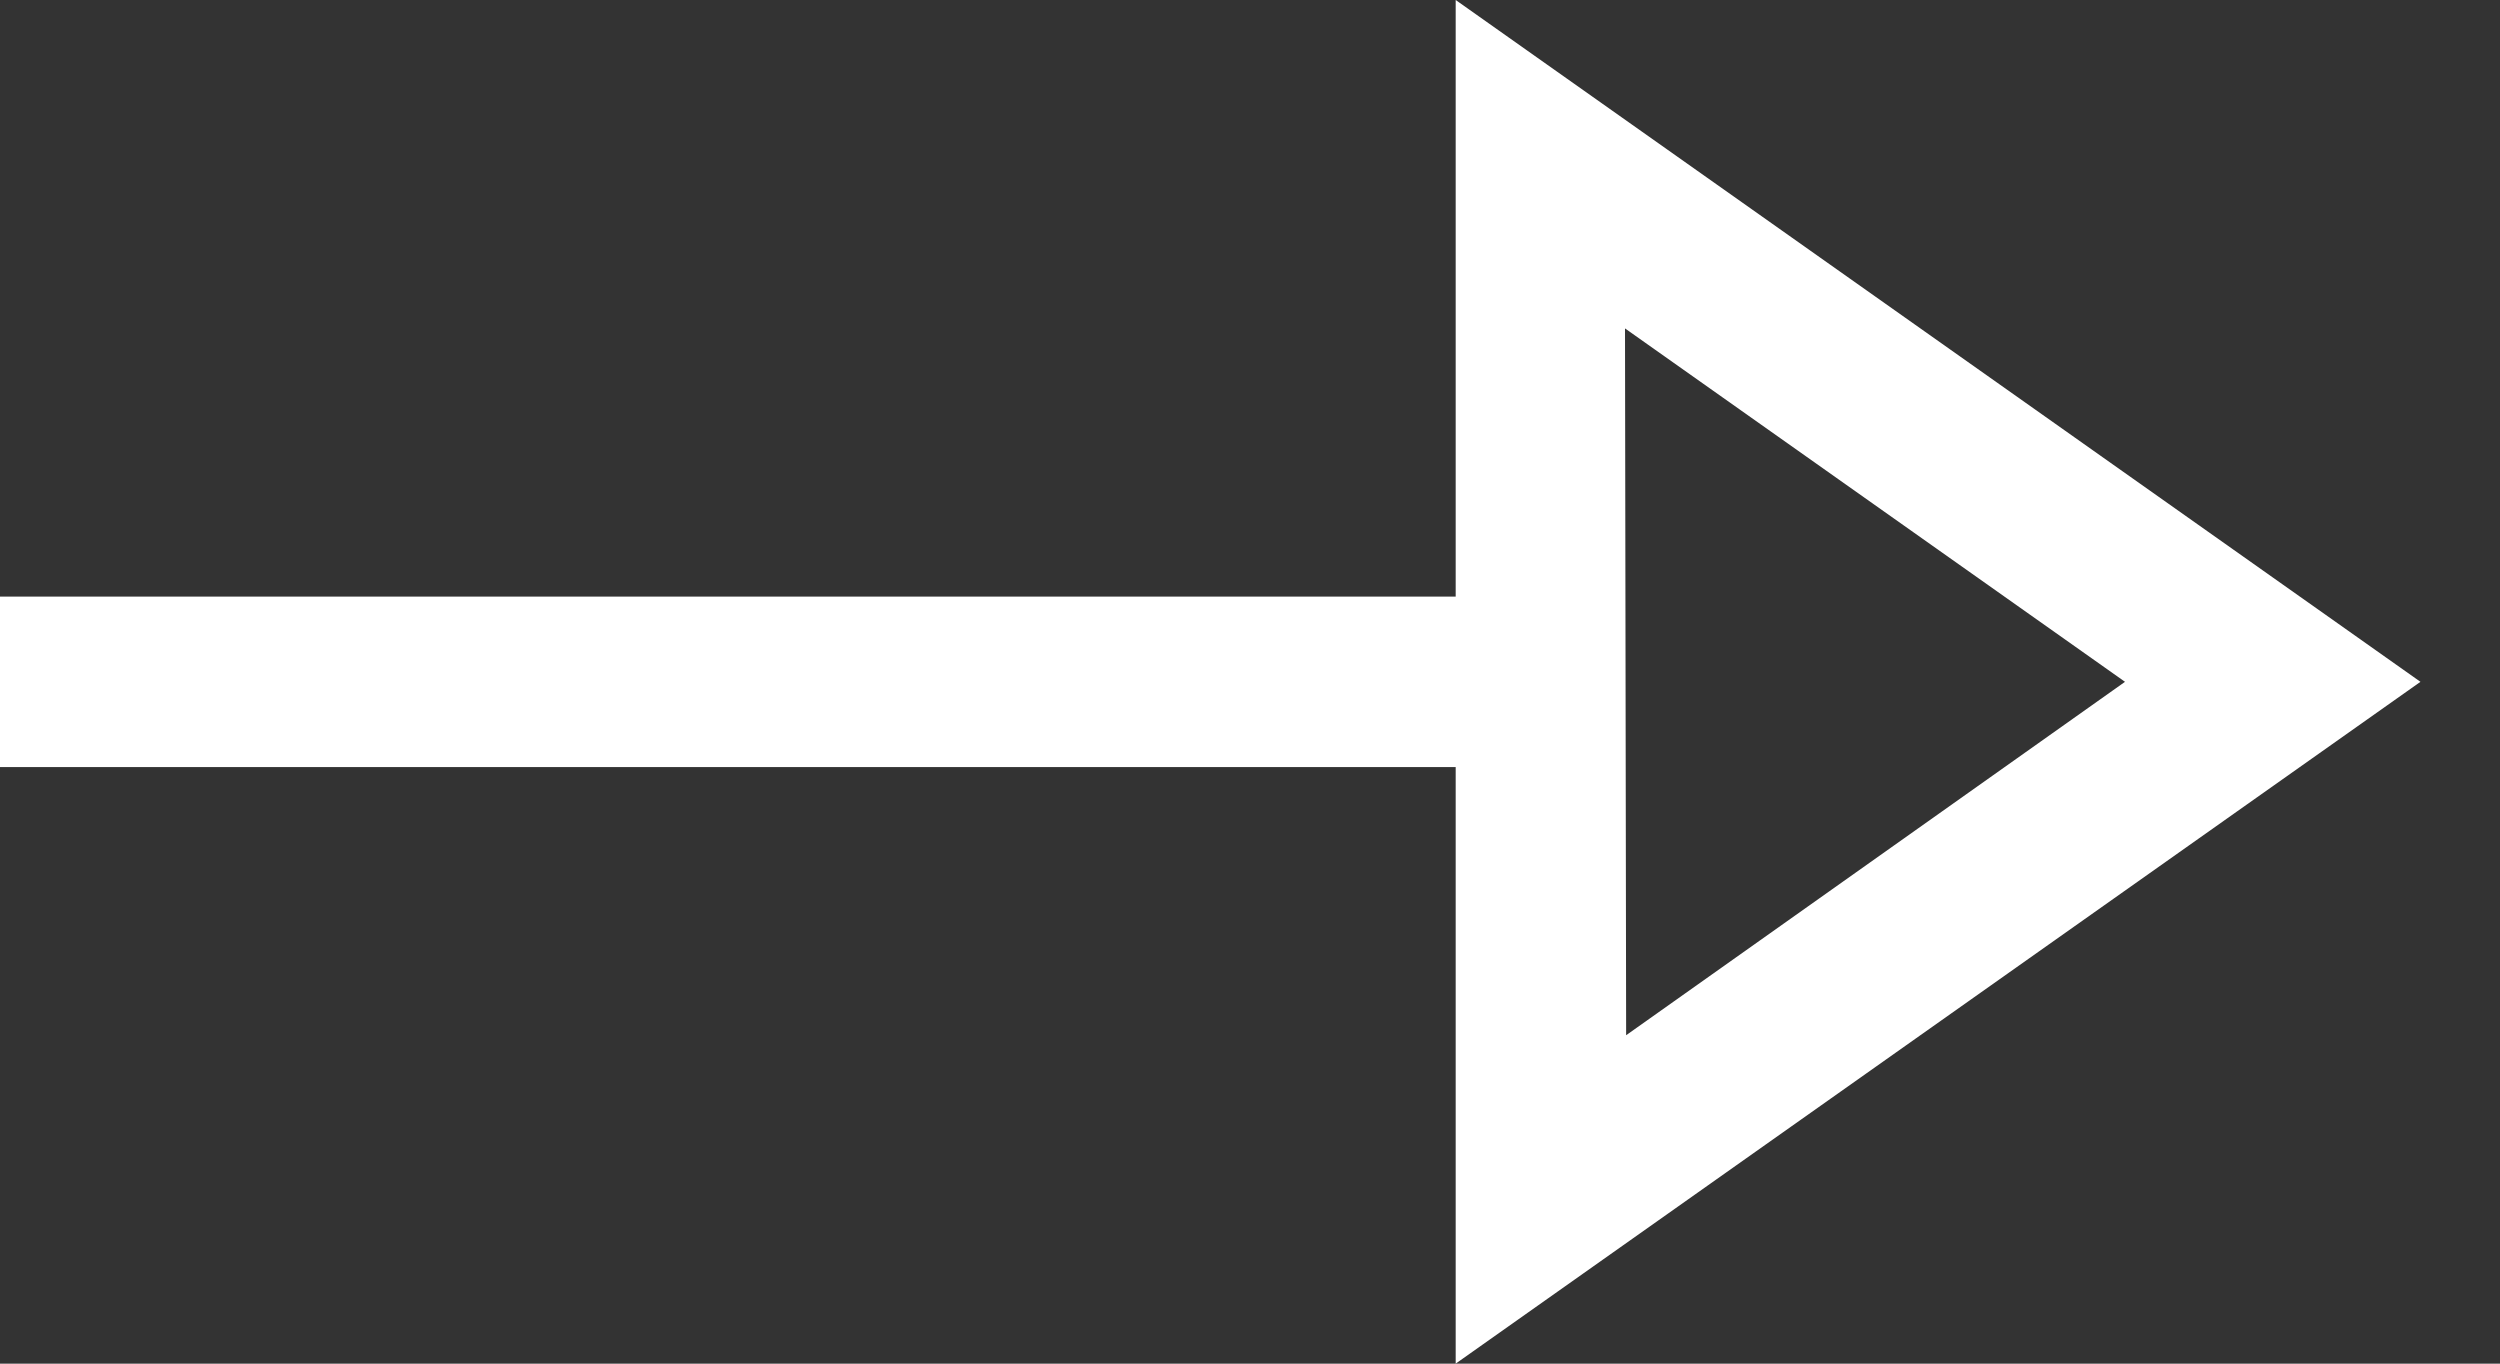 <svg width="22" height="12" viewBox="0 0 22 12" fill="none" xmlns="http://www.w3.org/2000/svg">
<rect x="0" y="0" width="22" height="12" fill="#333333" stroke="none"/>
<path d="M21.3 6L12.81 0V5.25H0V6.75H12.81V12L21.3 6ZM14.3 2.89L18.7 6L14.31 9.11L14.3 2.89Z" fill="white"/>
</svg>
